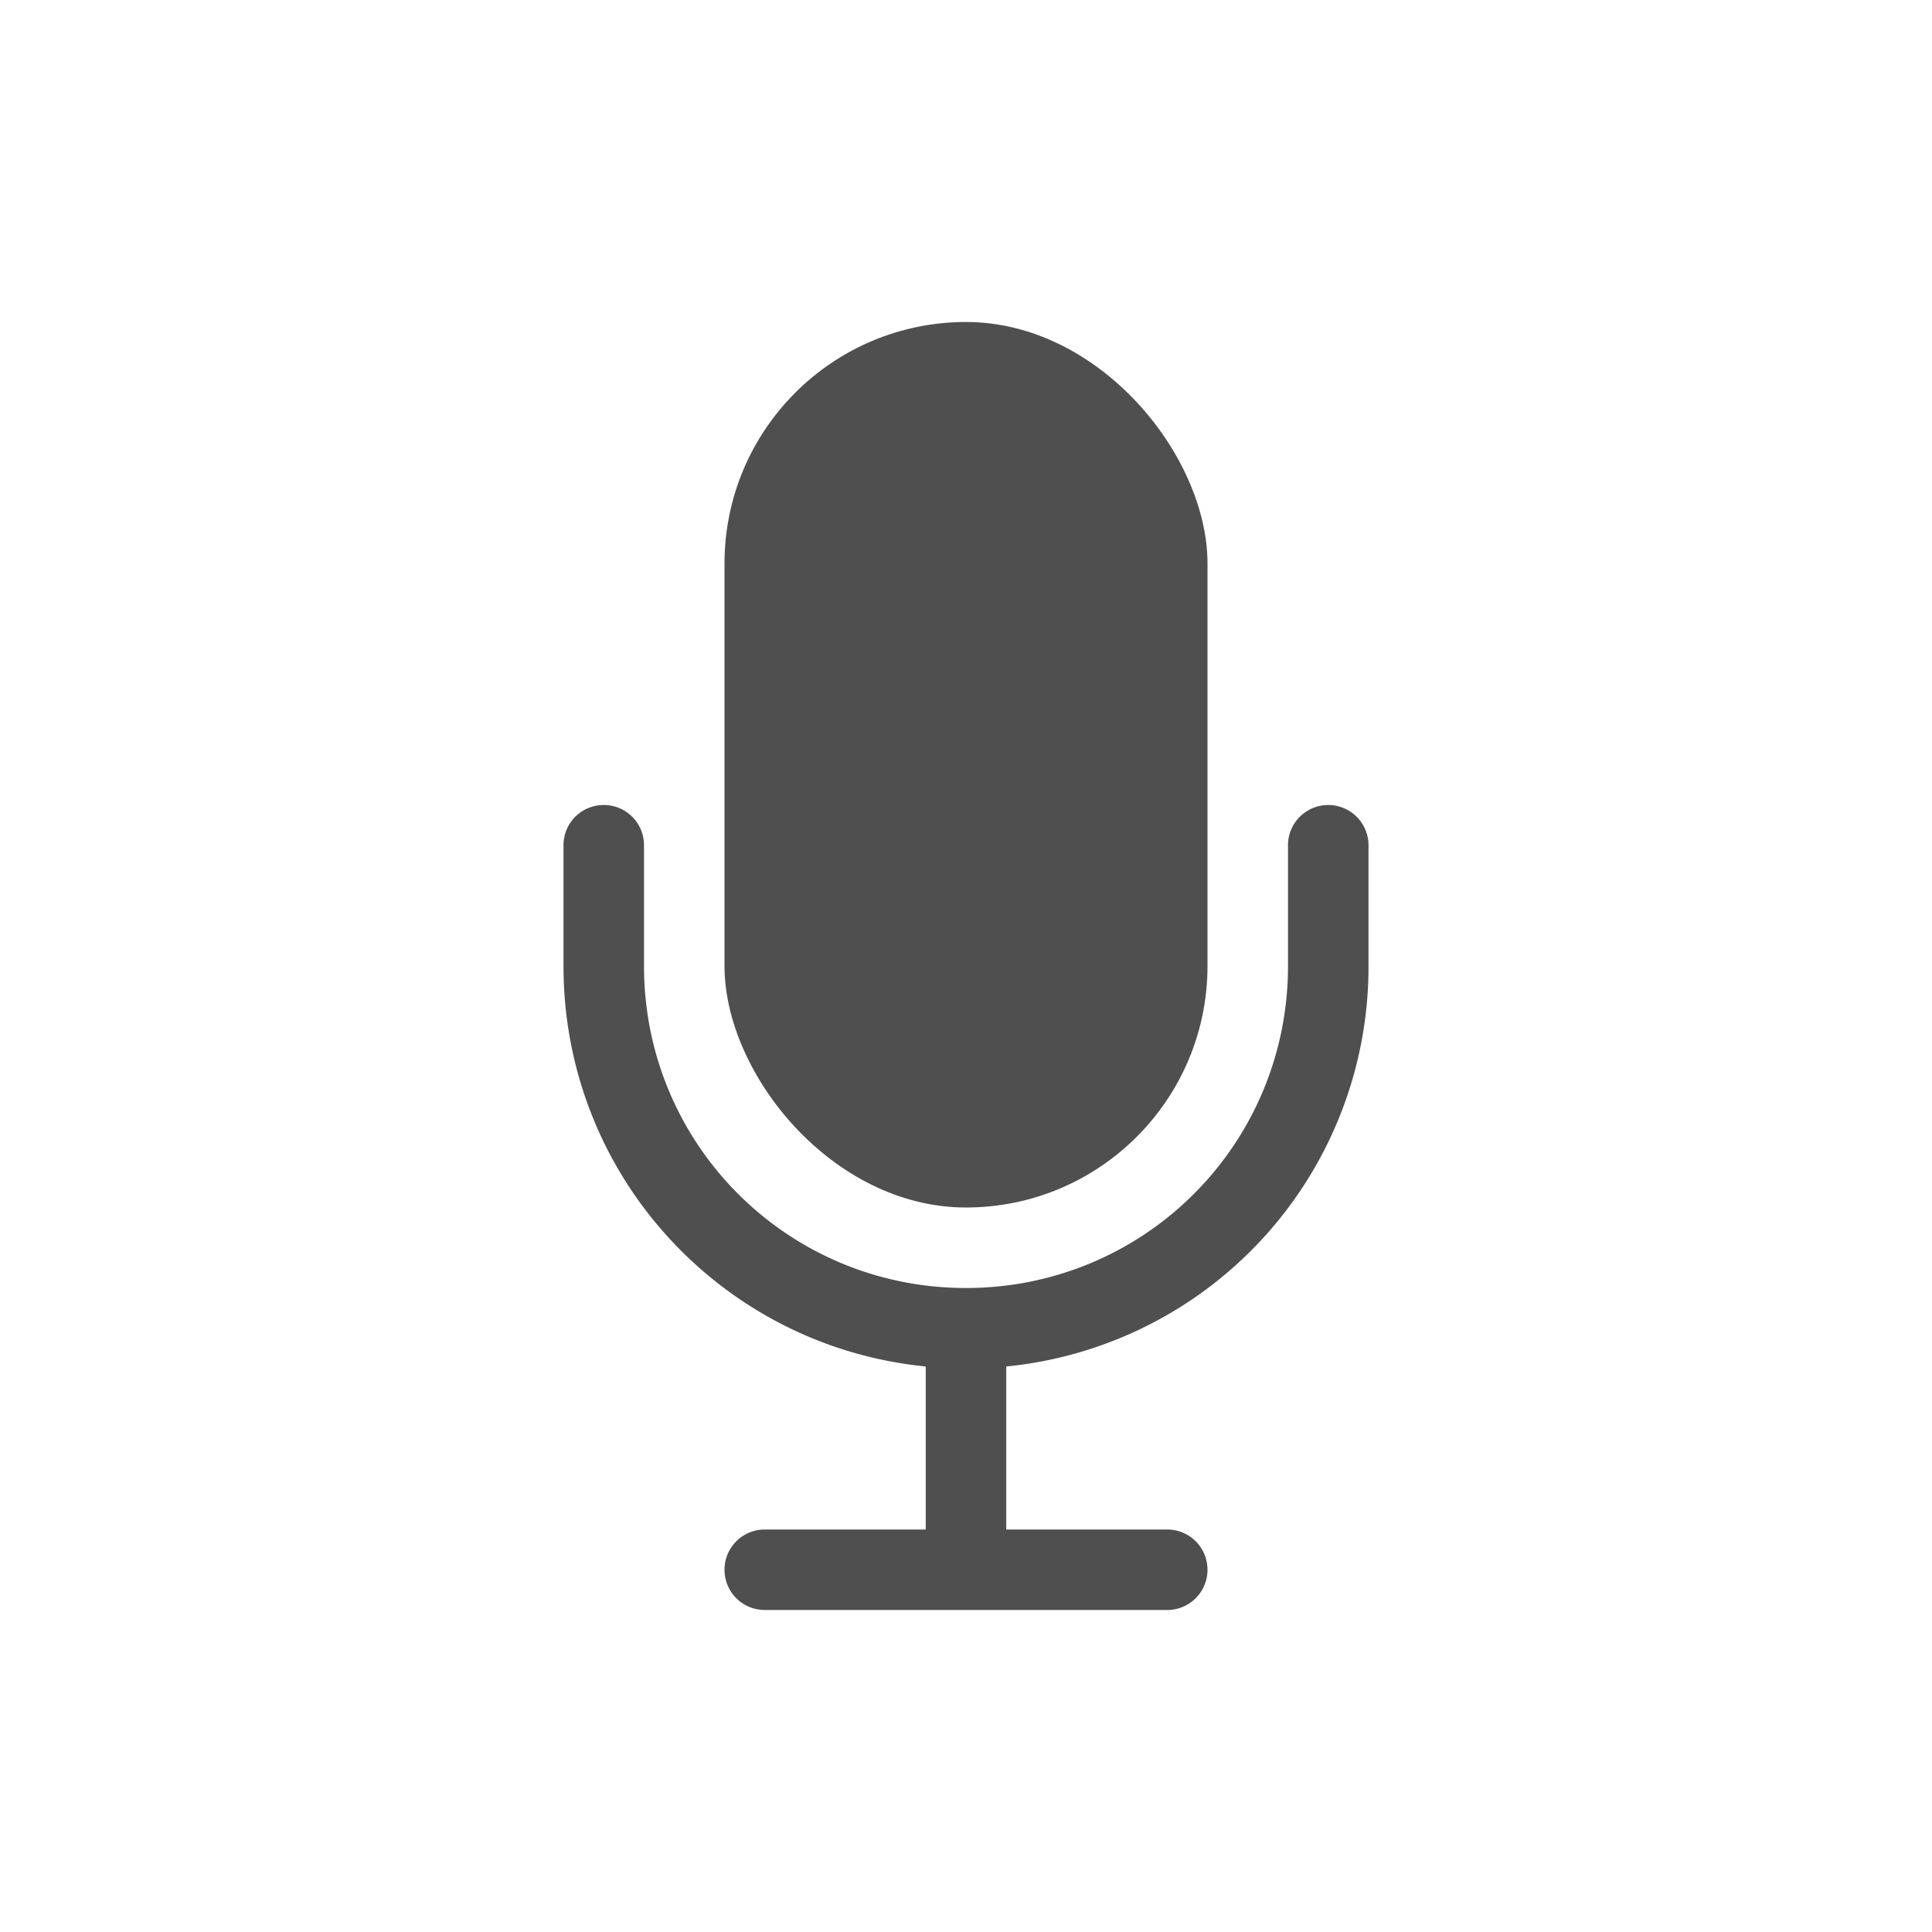 <svg xmlns="http://www.w3.org/2000/svg" width="24" height="24">
    <defs>
        <style id="current-color-scheme" type="text/css">
            .ColorScheme-Text{color:#050505;opacity:.7}
        </style>
    </defs>
    <rect width="6" height="11" x="9" y="4" fill="currentColor" class="ColorScheme-Text" rx="3" ry="3"/>
    <path fill="currentColor" d="M7.5 10c-.277 0-.5.223-.5.5V12c0 2.6 1.967 4.725 4.5 4.975V19h-2a.499.499 0 1 0 0 1h5a.499.499 0 1 0 0-1h-2v-2.025A4.988 4.988 0 0 0 17 12v-1.5a.499.499 0 1 0-1 0V12c0 2.216-1.784 4-4 4s-4-1.784-4-4v-1.5c0-.277-.223-.5-.5-.5z" class="ColorScheme-Text"/>
</svg>
